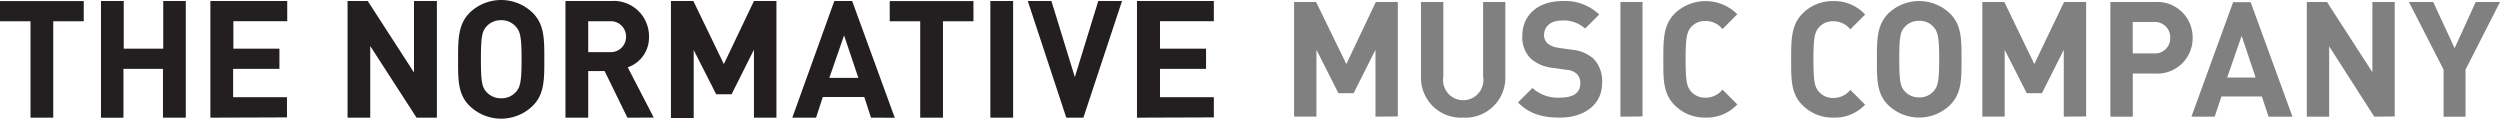 <svg xmlns="http://www.w3.org/2000/svg" viewBox="0 0 371.38 17.63"><defs><style>.cls-1{fill:#231f20;}.cls-2{fill:gray;}</style></defs><title>Asset 1</title><g id="Layer_2" data-name="Layer 2"><g id="Layer_1-2" data-name="Layer 1"><path class="cls-1" d="M7.91,3.16V17.48H4.53V3.16H0v-3H12.44v3Z"/><path class="cls-1" d="M24.21,17.48V10.23H18.34v7.26H15V.15h3.38V7.23h5.87V.15H27.6V17.48Z"/><path class="cls-1" d="M31.25,17.48V.15H42.67v3h-8V7.23h6.84v3H34.63v4.21h8v3Z"/><path class="cls-1" d="M61.88,17.48,55,6.84V17.48H51.63V.15h3l6.87,10.62V.15H64.9V17.48Z"/><path class="cls-1" d="M79.13,15.73a6.73,6.73,0,0,1-9.37,0C68,14,68.05,11.81,68.05,8.81s0-5.16,1.71-6.91a6.73,6.73,0,0,1,9.37,0c1.75,1.75,1.73,3.92,1.73,6.91S80.88,14,79.13,15.73ZM76.62,3.95A2.82,2.82,0,0,0,74.46,3a2.86,2.86,0,0,0-2.19.93c-.66.73-.83,1.53-.83,4.87s.17,4.14.83,4.87a2.86,2.86,0,0,0,2.19.93,2.81,2.81,0,0,0,2.17-.93c.66-.73.85-1.53.85-4.87S77.28,4.67,76.62,3.95Z"/><path class="cls-1" d="M93.2,17.48l-3.38-6.92H87.38v6.92H84V.15h6.79a5.24,5.24,0,0,1,5.62,5.31A4.67,4.67,0,0,1,93.25,10l3.87,7.47ZM90.57,3.16H87.38V7.74h3.19A2.26,2.26,0,0,0,93,5.45,2.26,2.26,0,0,0,90.57,3.16Z"/><path class="cls-1" d="M112,17.48V7.38L108.68,14h-2.29l-3.34-6.57v10.1H99.67V.15H103l4.53,9.37L112,.15h3.34V17.48Z"/><path class="cls-1" d="M129.39,17.48l-1-3.07h-6.16l-1,3.07h-3.53L123.94.15h2.65l6.33,17.34Zm-4-12.22-2.19,6.31h4.31Z"/><path class="cls-1" d="M140.08,3.16V17.48h-3.38V3.16h-4.53v-3h12.44v3Z"/><path class="cls-1" d="M147.12,17.48V.15h3.38V17.48Z"/><path class="cls-1" d="M160.94,17.48H158.4L152.68.15h3.51l3.48,11.3L163.15.15h3.53Z"/><path class="cls-1" d="M168.9,17.48V.15h11.42v3h-8V7.23h6.84v3h-6.84v4.21h8v3Z"/><path class="cls-2" d="M204.33,17.33V7.4l-3.25,6.45h-2.25L195.56,7.4v9.92h-3.32V.3h3.27L200,9.51,204.38.3h3.27v17Z"/><path class="cls-2" d="M217.35,17.47a5.92,5.92,0,0,1-6.26-6V.3h3.32V11.37a3,3,0,1,0,5.91,0V.3h3.3V11.49A5.92,5.92,0,0,1,217.35,17.47Z"/><path class="cls-2" d="M231.72,17.47c-2.58,0-4.54-.55-6.22-2.25l2.15-2.15a5.57,5.57,0,0,0,4.11,1.43c2,0,3-.74,3-2.1a1.89,1.89,0,0,0-.53-1.43,2.53,2.53,0,0,0-1.51-.6l-2.06-.29a5.78,5.78,0,0,1-3.3-1.41,4.5,4.5,0,0,1-1.22-3.35c0-3,2.25-5.16,5.93-5.16a7.29,7.29,0,0,1,5.5,2l-2.1,2.08A4.74,4.74,0,0,0,232,3.05c-1.77,0-2.63,1-2.63,2.15a1.65,1.65,0,0,0,.5,1.22,3,3,0,0,0,1.58.67l2,.29a5.62,5.62,0,0,1,3.25,1.32A4.77,4.77,0,0,1,238,12.31C238,15.6,235.29,17.47,231.72,17.47Z"/><path class="cls-2" d="M240.72,17.33V.3H244v17Z"/><path class="cls-2" d="M253.35,17.47a6.27,6.27,0,0,1-4.59-1.86c-1.72-1.72-1.67-3.85-1.67-6.79s0-5.07,1.67-6.79a6.64,6.64,0,0,1,9.32.09l-2.2,2.2a3.19,3.19,0,0,0-2.54-1.2,2.69,2.69,0,0,0-2.1.88c-.64.72-.84,1.53-.84,4.81s.19,4.09.84,4.81a2.69,2.69,0,0,0,2.1.89,3.19,3.19,0,0,0,2.54-1.2l2.2,2.2A6.21,6.21,0,0,1,253.35,17.47Z"/><path class="cls-2" d="M272.34,17.47a6.27,6.27,0,0,1-4.59-1.86c-1.72-1.72-1.67-3.85-1.67-6.79s0-5.07,1.67-6.79A6.27,6.27,0,0,1,272.34.16a6.21,6.21,0,0,1,4.73,2l-2.2,2.2a3.2,3.2,0,0,0-2.54-1.2,2.69,2.69,0,0,0-2.1.88c-.65.72-.84,1.53-.84,4.81s.19,4.09.84,4.81a2.69,2.69,0,0,0,2.1.89,3.19,3.19,0,0,0,2.54-1.2l2.2,2.2A6.2,6.2,0,0,1,272.34,17.47Z"/><path class="cls-2" d="M289.69,15.6a6.61,6.61,0,0,1-9.2,0c-1.72-1.72-1.67-3.85-1.67-6.79s0-5.07,1.67-6.79a6.61,6.61,0,0,1,9.2,0c1.72,1.72,1.7,3.85,1.7,6.79S291.41,13.88,289.69,15.6ZM287.23,4a2.76,2.76,0,0,0-2.13-.91,2.81,2.81,0,0,0-2.15.91c-.65.72-.81,1.51-.81,4.78s.17,4.06.81,4.78a2.81,2.81,0,0,0,2.15.91,2.76,2.76,0,0,0,2.13-.91c.65-.72.84-1.51.84-4.78S287.87,4.75,287.23,4Z"/><path class="cls-2" d="M306.58,17.33V7.4l-3.25,6.45h-2.25L297.8,7.4v9.92h-3.32V.3h3.27l4.45,9.21L306.62.3h3.28v17Z"/><path class="cls-2" d="M320.1,10.92h-3.27v6.41H313.5V.3h6.6a5.25,5.25,0,0,1,5.62,5.31A5.25,5.25,0,0,1,320.1,10.92Zm-.17-7.65h-3.11V7.93h3.11a2.25,2.25,0,0,0,2.46-2.32A2.27,2.27,0,0,0,319.94,3.27Z"/><path class="cls-2" d="M337,17.33l-1-3h-6l-1,3h-3.46l6.19-17h2.61l6.21,17Zm-4-12-2.15,6.19h4.23Z"/><path class="cls-2" d="M352.7,17.33,346,6.88V17.33h-3.32V.3h3l6.74,10.42V.3h3.32v17Z"/><path class="cls-2" d="M366.26,10.34v7H363v-7L357.85.3h3.61l3.18,6.86L367.77.3h3.61Z"/></g></g></svg>